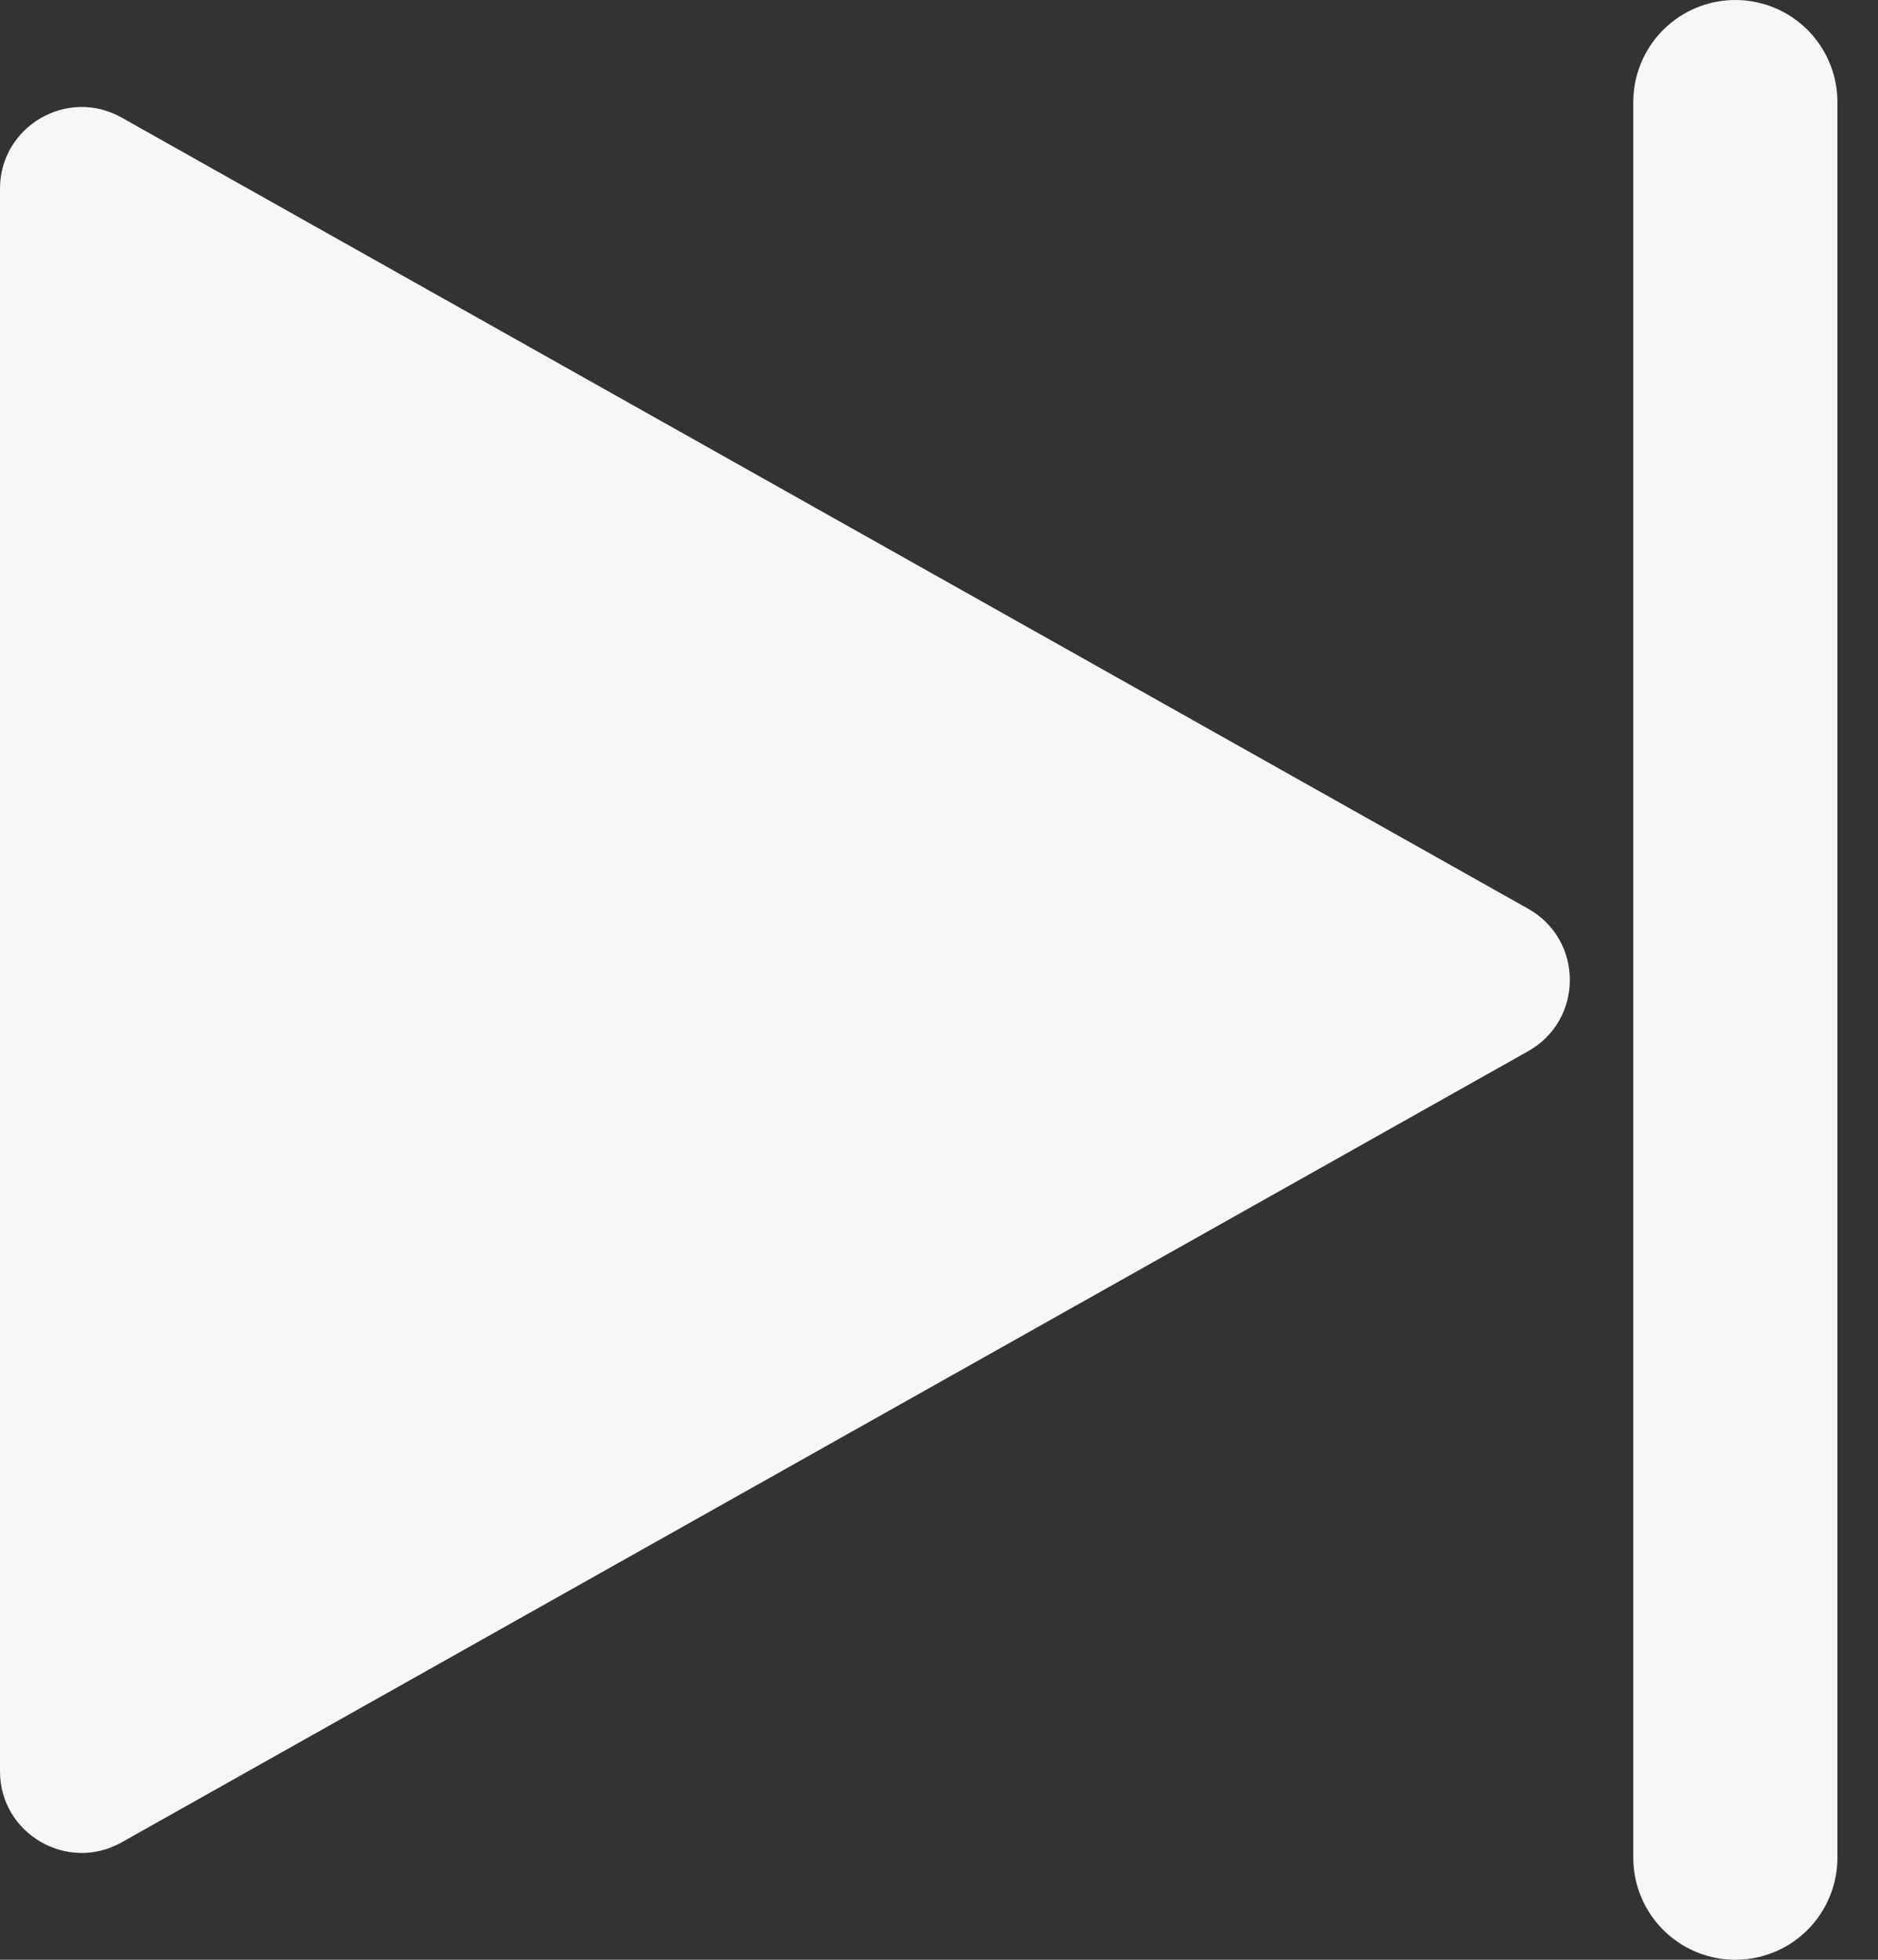 <svg width="23" height="24" viewBox="0 0 23 24" fill="none" xmlns="http://www.w3.org/2000/svg">
<rect x="0" y="0" width="23" height="24" fill="#333333" stroke="none"/>
<path d="M18.716 11.129L1.49 1.44C0.824 1.065 0 1.547 0 2.311V21.691C0 22.456 0.824 22.937 1.49 22.562L18.716 12.873C19.396 12.49 19.396 11.512 18.716 11.129Z" fill="#F7F7F7"/>
<line x1="21.253" y1="1.25" x2="21.253" y2="22.75" stroke="#F7F7F7" stroke-width="2.5" stroke-linecap="round"/>
</svg>
